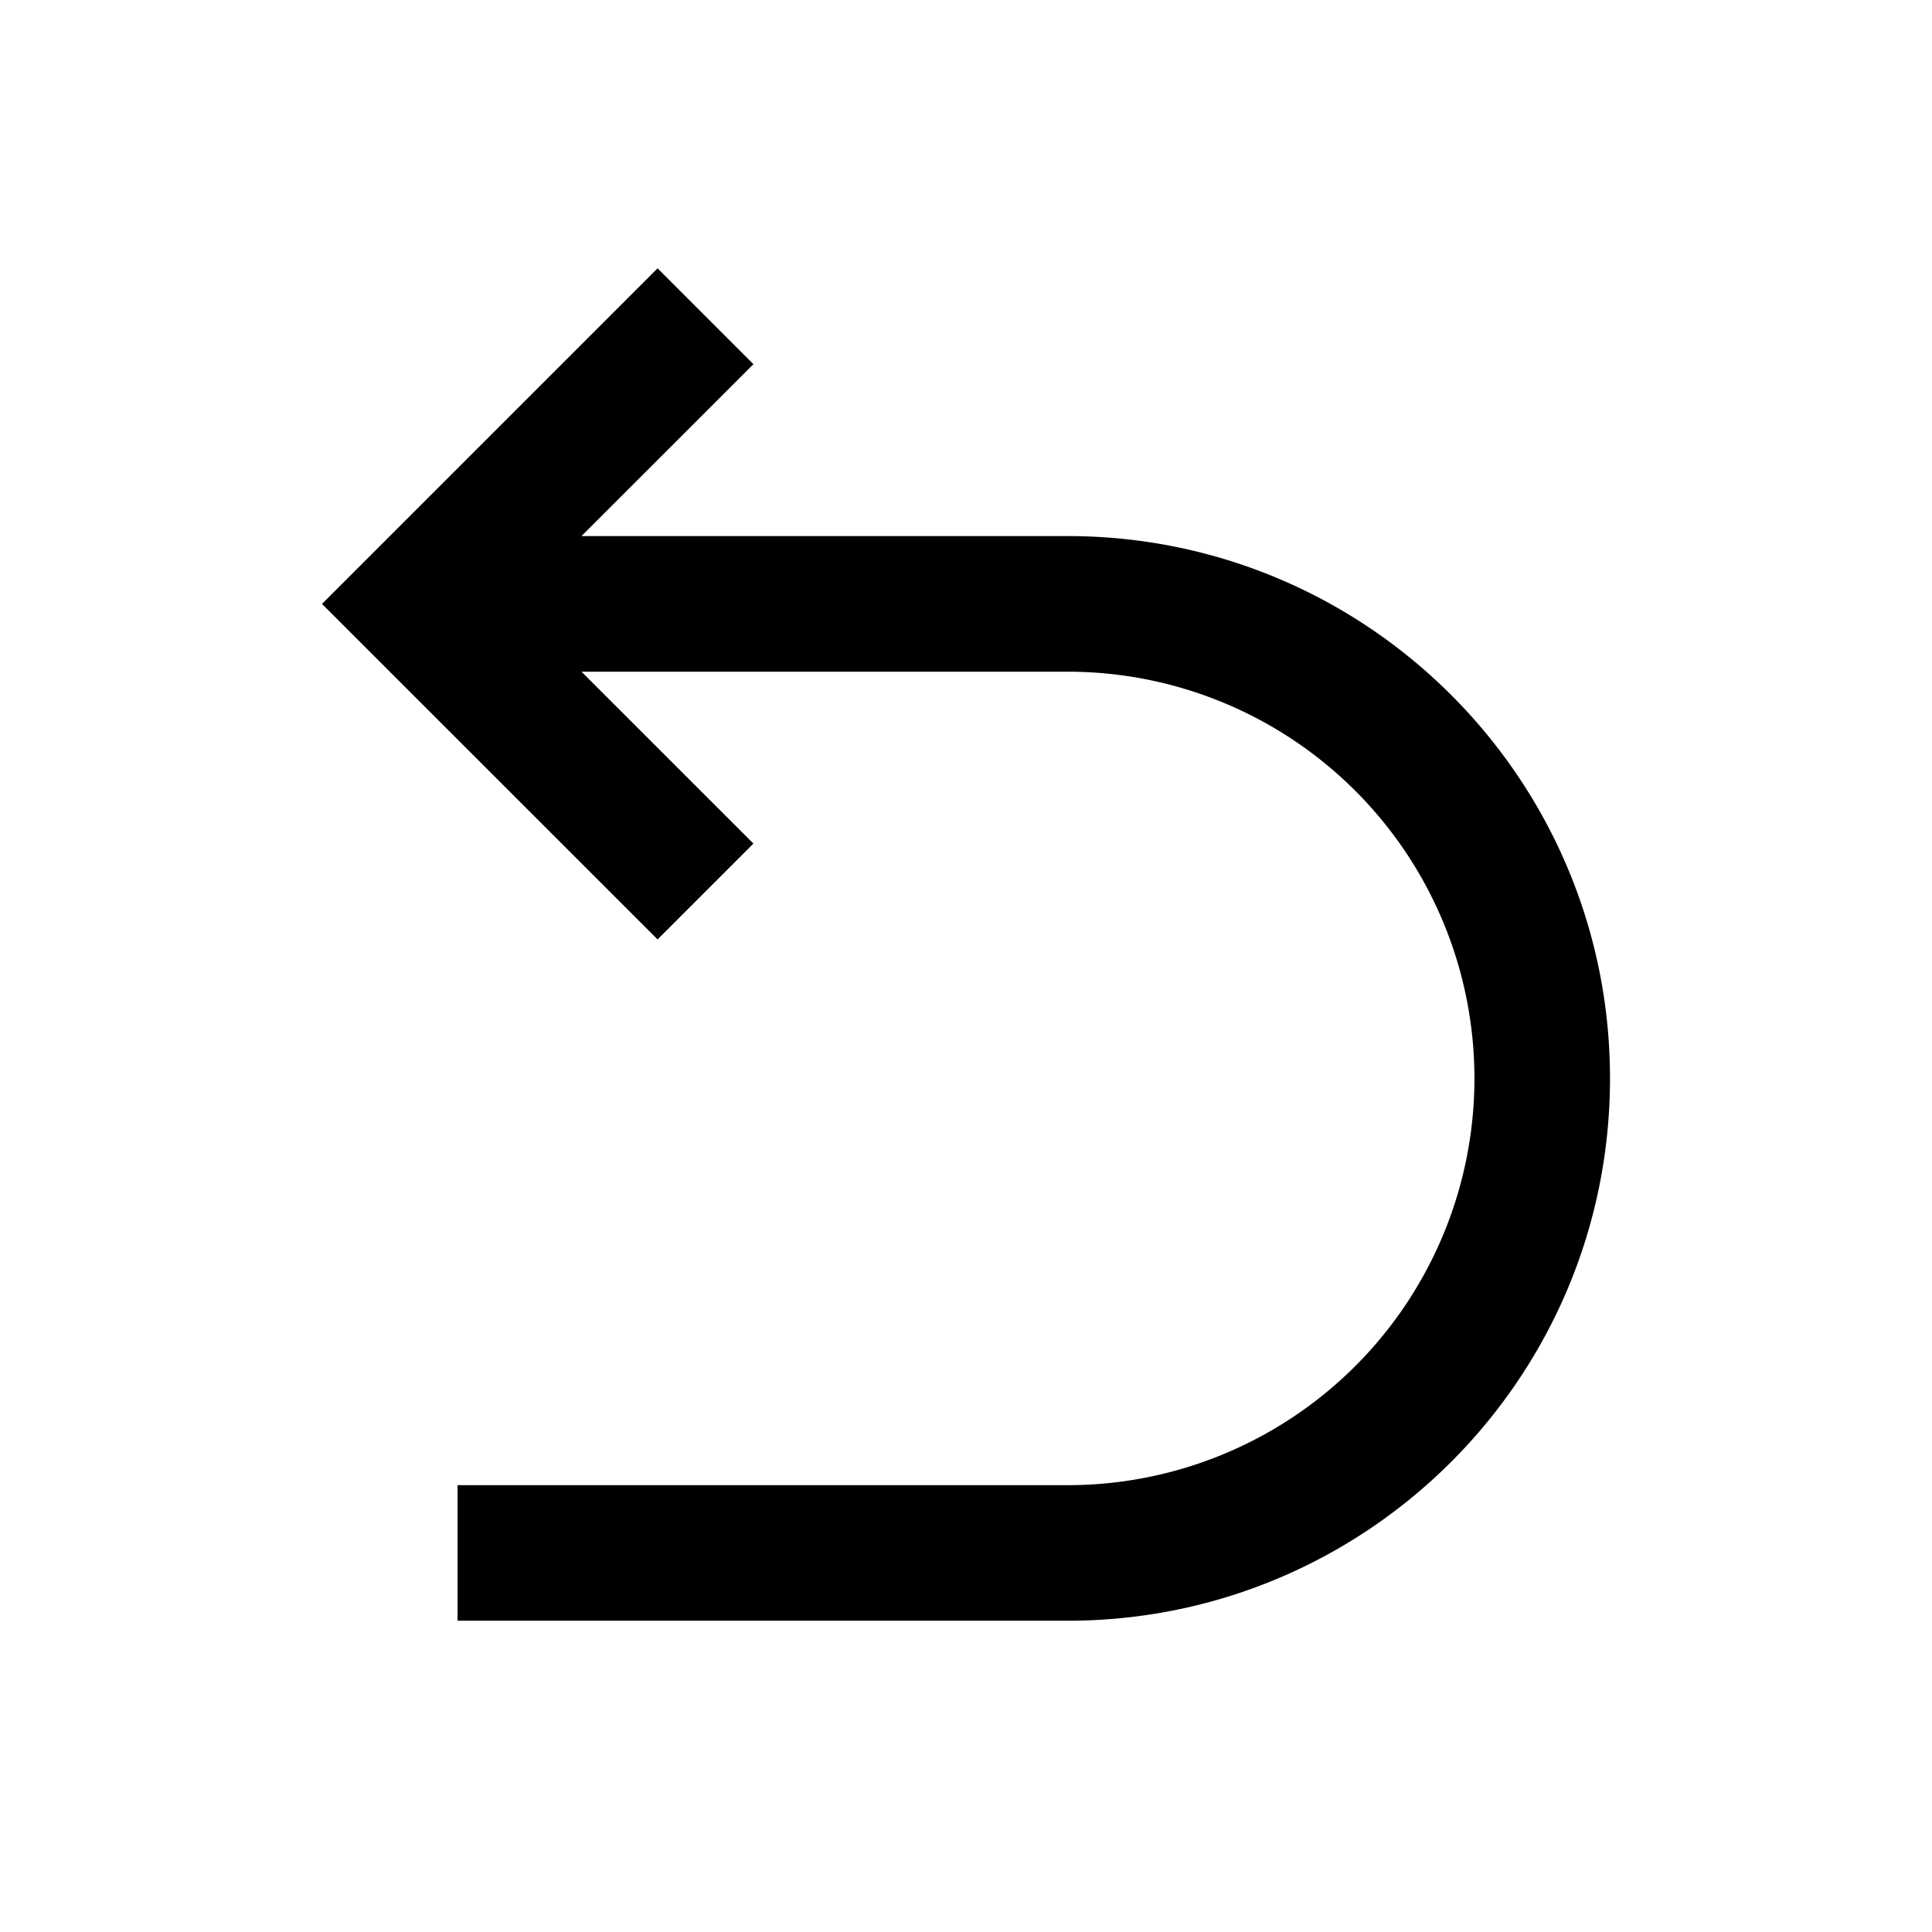 <svg xmlns="http://www.w3.org/2000/svg" width="36" height="36" viewBox="0 0 36 36">
    <path fill-rule="nonzero" d="M10.835 12.516l3.204 3.203-1.786 1.786L6 11.253 12.253 5l1.786 1.786-3.204 3.203h9.06C25.475 9.99 30 14.514 30 20.095c0 5.58-4.524 10.105-10.105 10.105H8.526v-2.526h11.369a7.579 7.579 0 1 0 0-15.158h-9.06z"/>
</svg>
